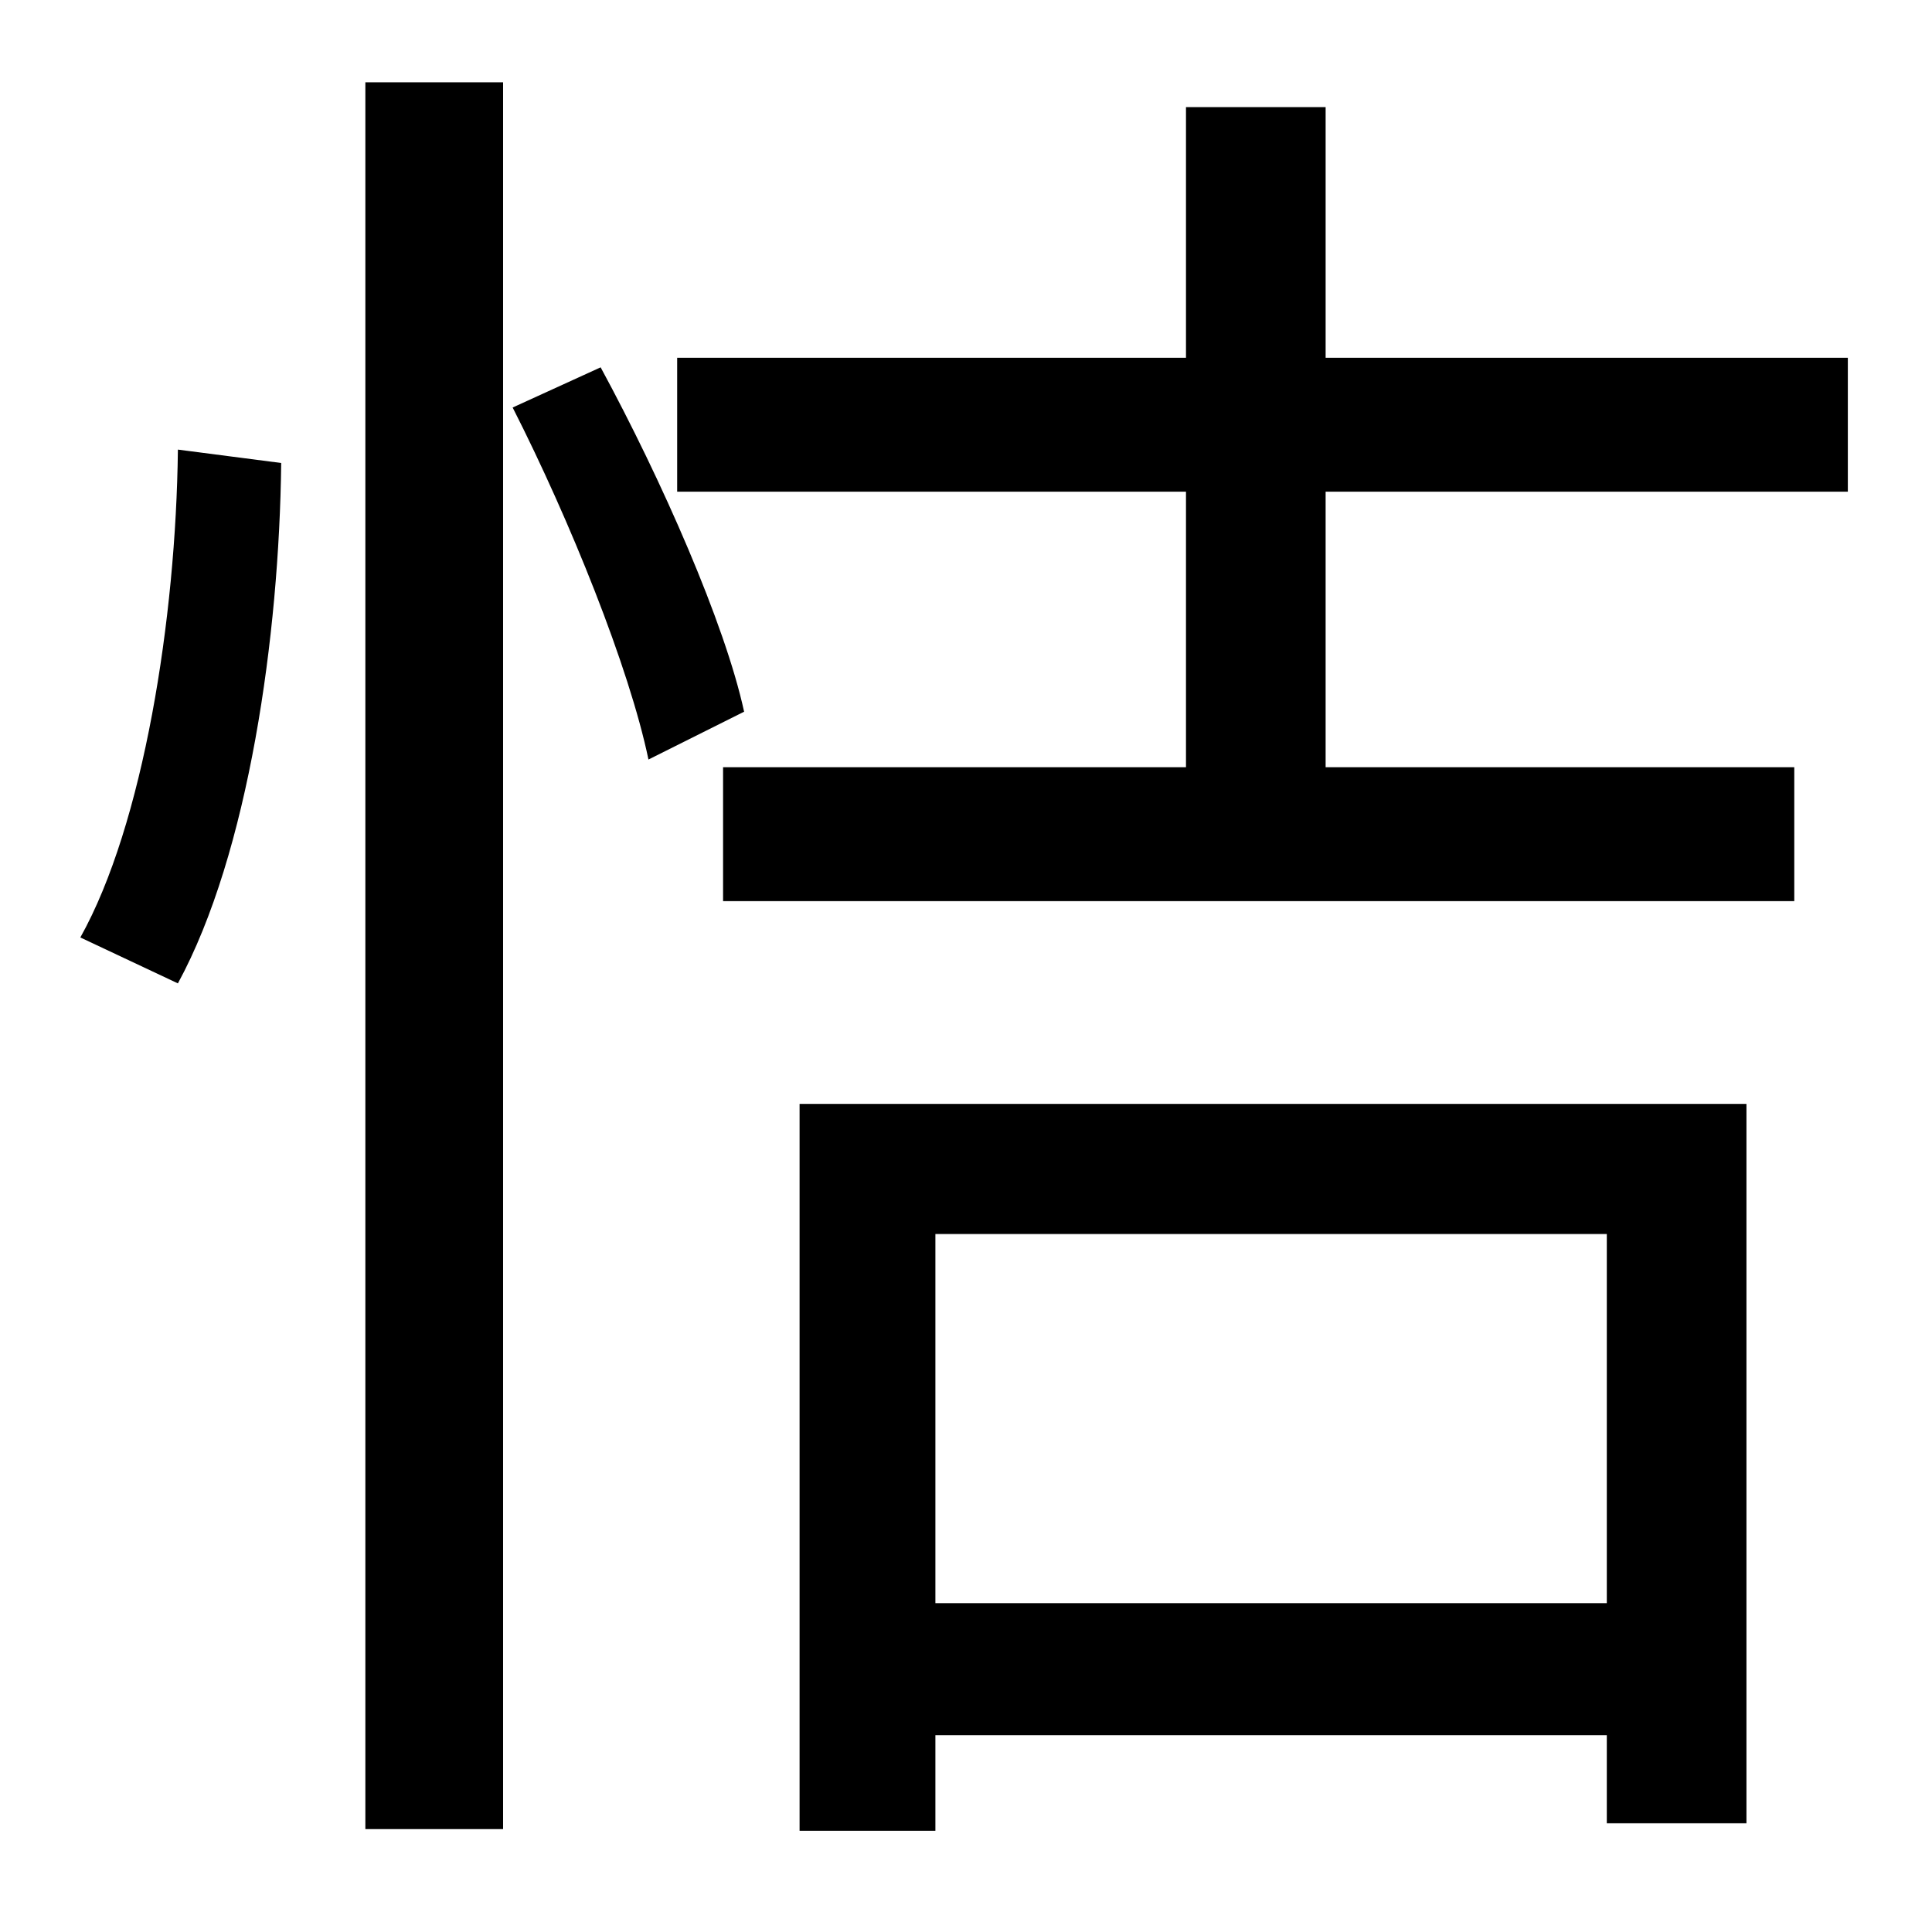<?xml version="1.0" standalone="no"?>
<!DOCTYPE svg PUBLIC "-//W3C//DTD SVG 1.1//EN" "http://www.w3.org/Graphics/SVG/1.1/DTD/svg11.dtd" >
<svg xmlns="http://www.w3.org/2000/svg" xmlns:xlink="http://www.w3.org/1999/xlink" version="1.1" viewBox="-10 0 1010 1000">
   <path fill="currentColor"
d="M83 514l-51 -24c33 -59 50 -167 51 -255l54 7c-1 90 -17 204 -54 272zM181 956v-913h72v913h-72zM258 213l46 -21c32 59 65 134 75 180l-50 25c-10 -48 -41 -125 -71 -184zM830 645h-351v193h351v-193zM408 957v-380h495v376h-73v-46h-351v50h-71zM956 257h-273v144h245
v70h-560v-70h242v-144h-266v-70h266v-131h73v131h273v70z" />
</svg>
